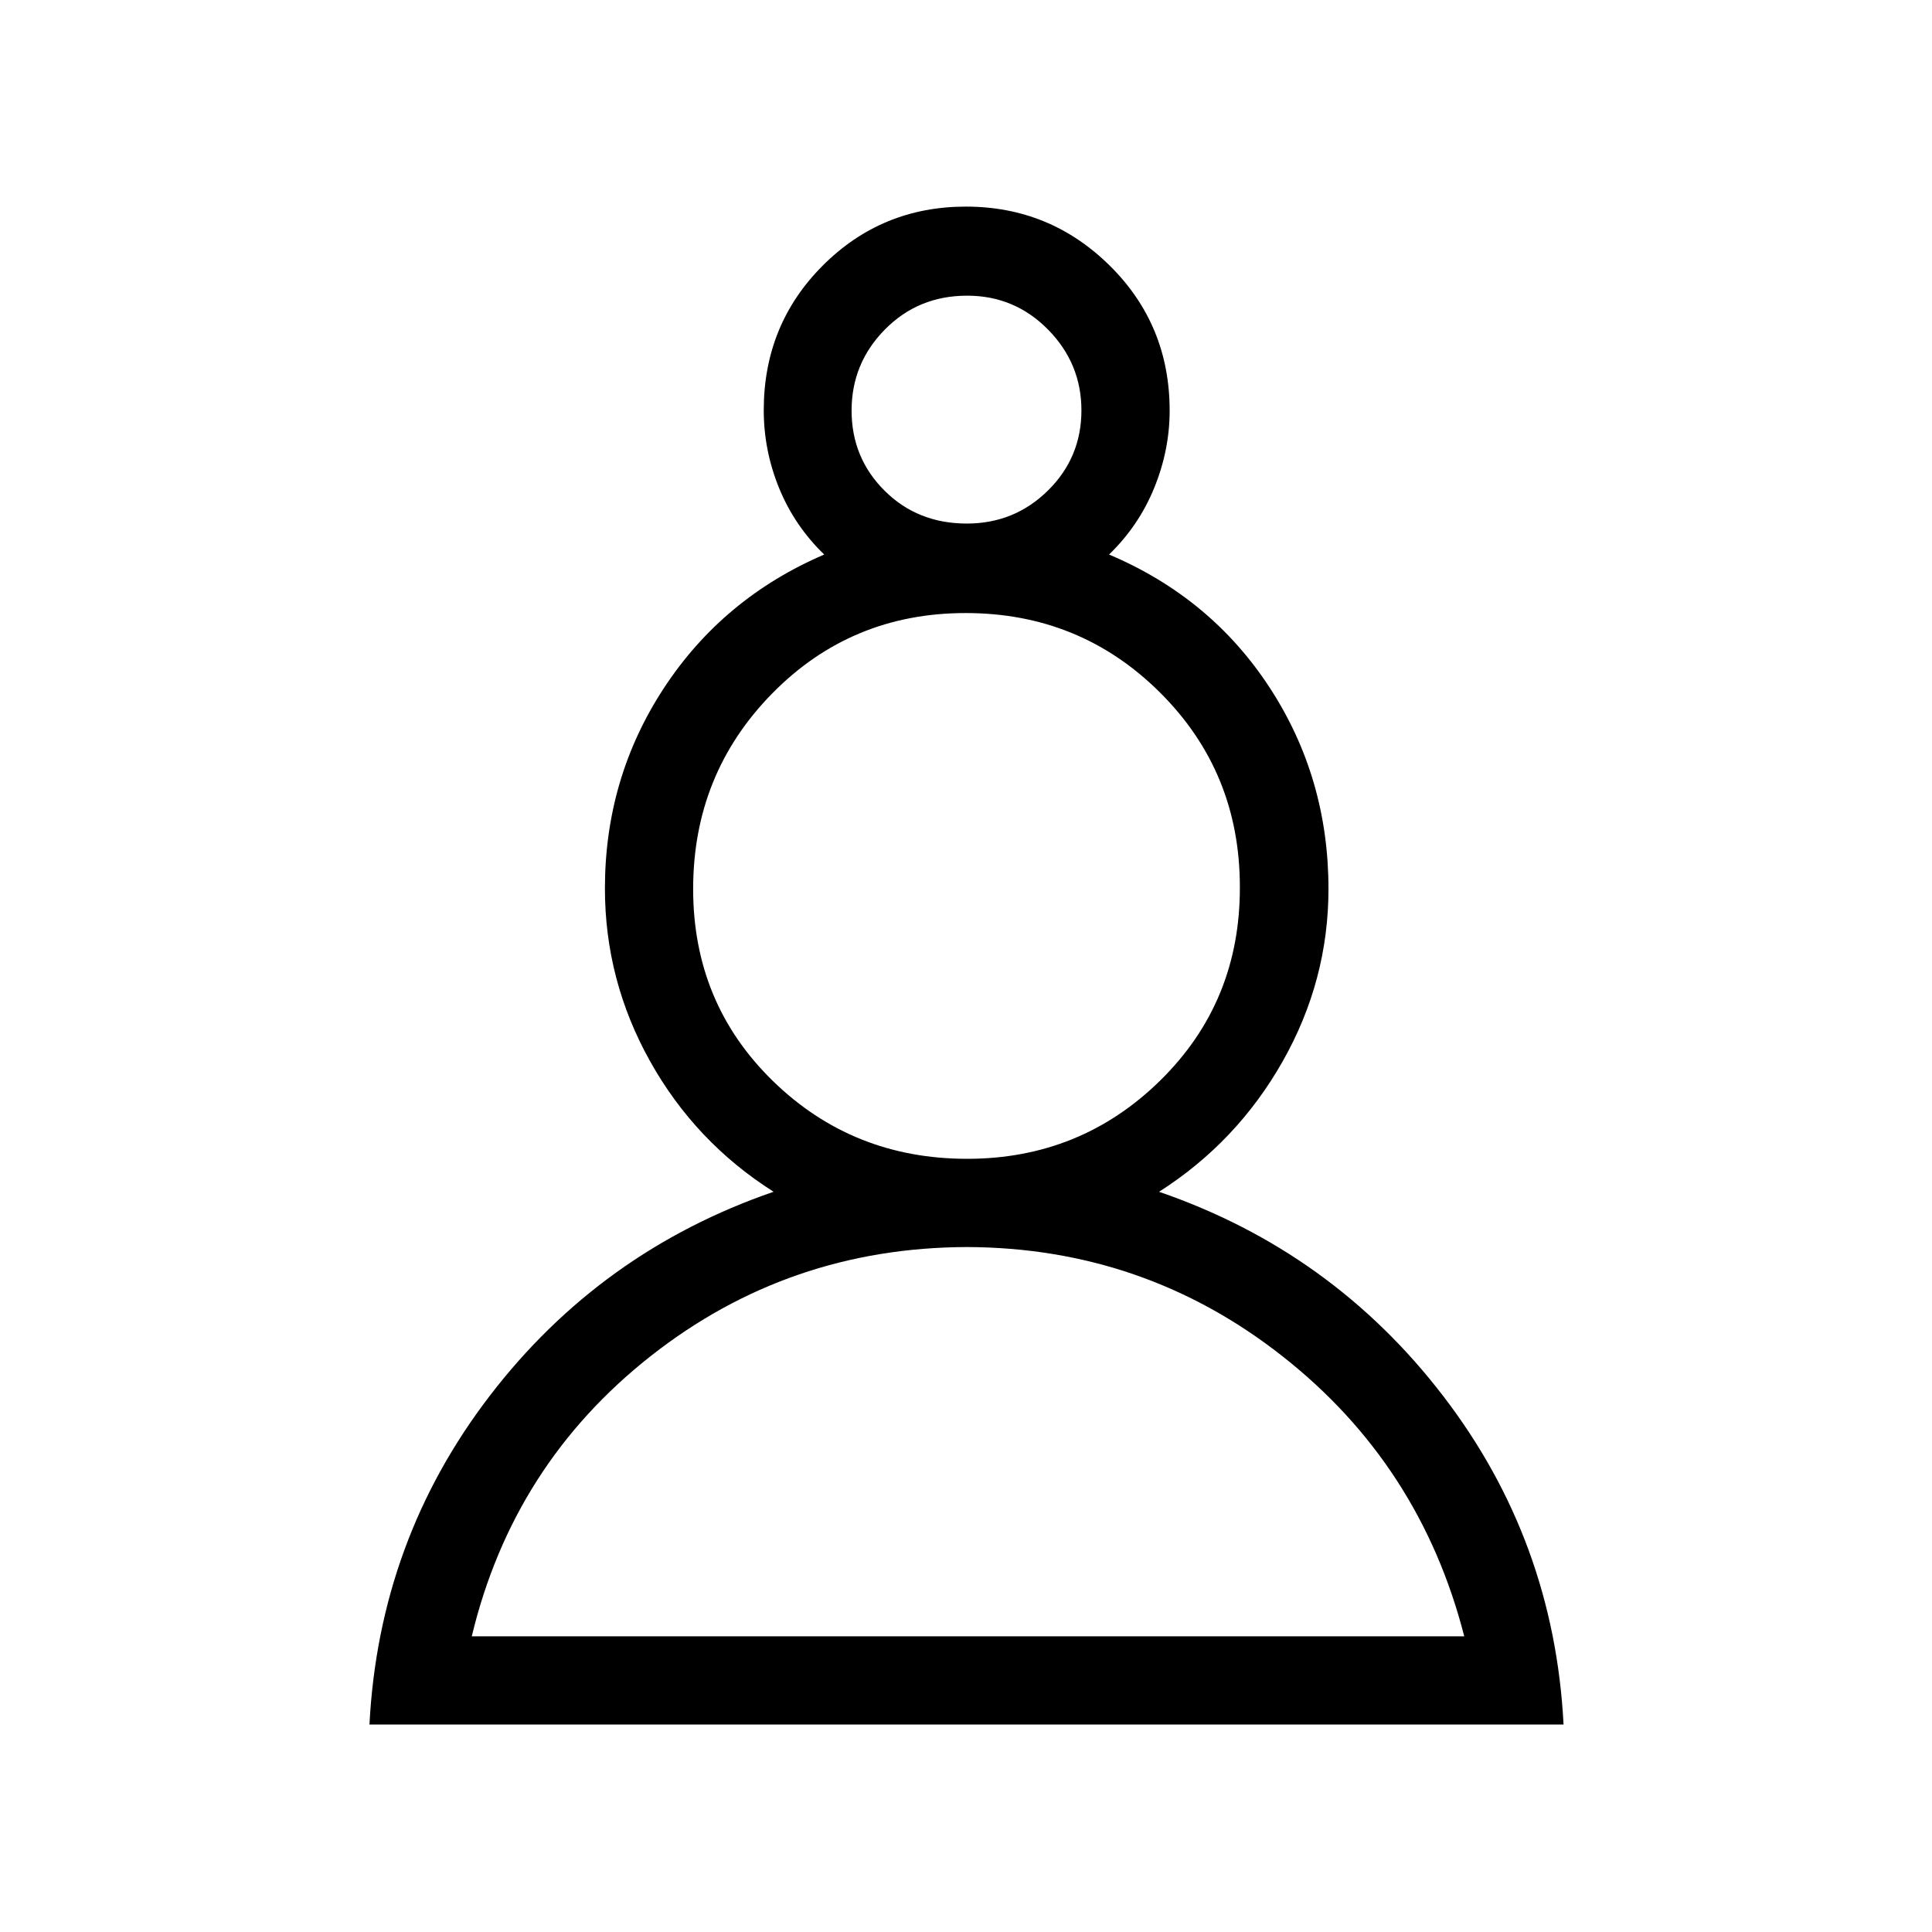 <svg xmlns="http://www.w3.org/2000/svg" height="48" viewBox="0 -960 960 960" width="48"><path d="M183.58-103.08q4.73-91.54 59.77-163.34 55.03-71.79 141.04-101.4-38.93-24.68-61.37-64.85-22.44-40.18-22.44-85.86 0-54.85 29.32-99.59 29.33-44.73 79.64-66.34-14.73-14.23-22.39-32.96-7.65-18.72-7.65-38.73 0-42.52 29.29-71.86 29.29-29.33 71.14-29.33 41.84 0 71.55 29.39 29.71 29.39 29.71 71.99 0 19.61-7.69 38.44t-22.42 33.06q50.66 21.43 79.85 66.19 29.18 44.76 29.18 99.96 0 45.46-22.73 85.64-22.73 40.17-61.46 64.86 85.95 29.55 141.11 101.37 55.16 71.82 59.89 163.36H183.58Zm296.85-237.27q-88.58.27-157.05 54.14-68.46 53.86-88.96 139.29h493.16q-21.89-85.43-90.48-139.29-68.58-53.87-156.67-54.14Zm.14-43.84q56.4 0 96.05-39.02t39.46-96.1q0-57.1-39.69-96.59-39.68-39.48-96.57-39.48-56.88 0-96.14 39.98-39.26 39.99-39.26 97.12 0 56.8 39.66 95.45 39.66 38.64 96.49 38.64Zm-.14-315.66q23.61 0 40.26-16.38 16.66-16.39 16.66-39.87 0-23.3-16.59-40.14t-40.19-16.84q-24.3 0-40.86 16.8T423.15-756q0 23.48 16.39 39.82 16.38 16.33 40.89 16.33Zm.07-55.92Zm0 608.85Zm0-372.62Z"/></svg>